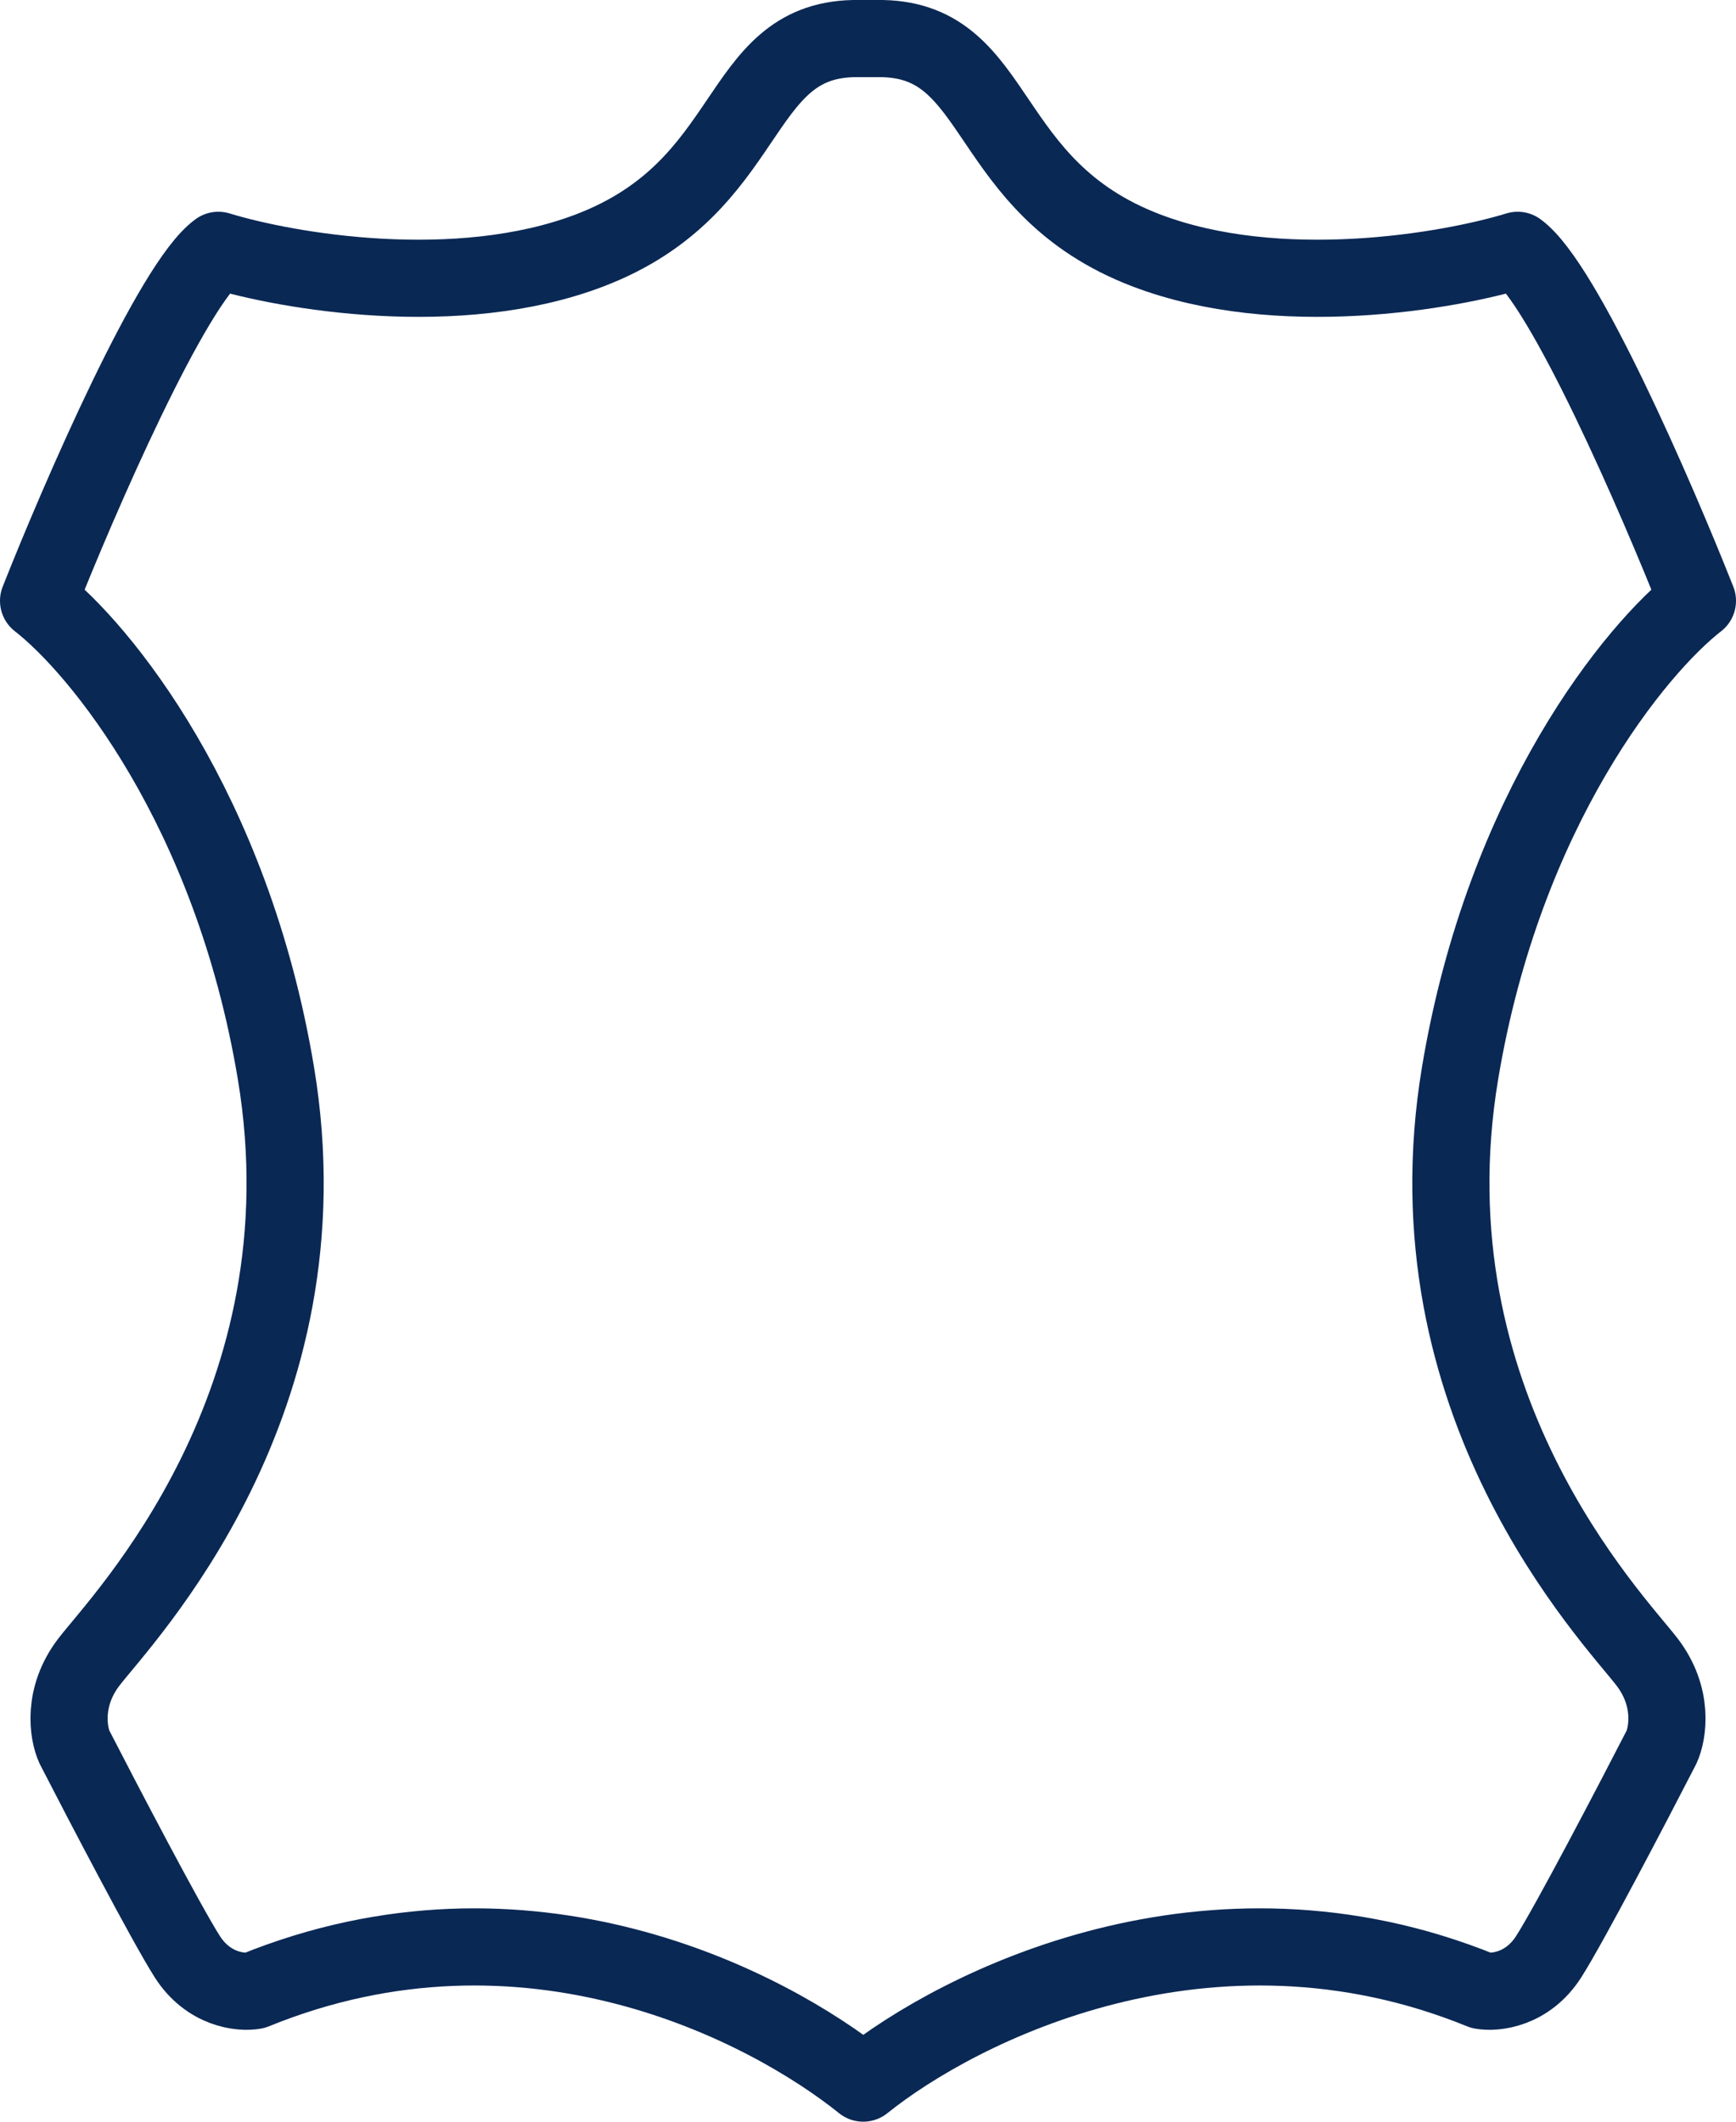 <svg width="45" height="55" viewBox="0 0 45 55" fill="none" xmlns="http://www.w3.org/2000/svg">
<path d="M38.407 51.602C31.349 48.725 24.861 52.002 22.376 54C19.89 52.002 13.651 48.725 6.592 51.602C6.24 51.666 5.399 51.577 4.853 50.719C4.306 49.861 2.678 46.744 1.932 45.293C1.766 44.935 1.609 43.993 2.305 43.084C3.175 41.949 8.581 36.396 7.152 27.816C6.008 20.951 2.574 16.795 1 15.575C2.056 12.904 4.467 7.347 5.66 6.489C7.442 7.036 11.862 7.802 15.292 6.489C19.579 4.849 19.02 1.063 22.127 1L22.873 1C25.98 1.063 25.421 4.849 29.708 6.489C33.138 7.802 37.558 7.036 39.34 6.489C40.533 7.347 42.944 12.904 44 15.575C42.426 16.795 38.992 20.951 37.848 27.816C36.419 36.396 41.825 41.949 42.695 43.084C43.391 43.993 43.234 44.935 43.068 45.293C42.322 46.744 40.694 49.861 40.147 50.719C39.601 51.577 38.76 51.666 38.407 51.602Z" stroke="#0A2854" stroke-width="2" stroke-linecap="round" stroke-linejoin="round"/>
</svg>
